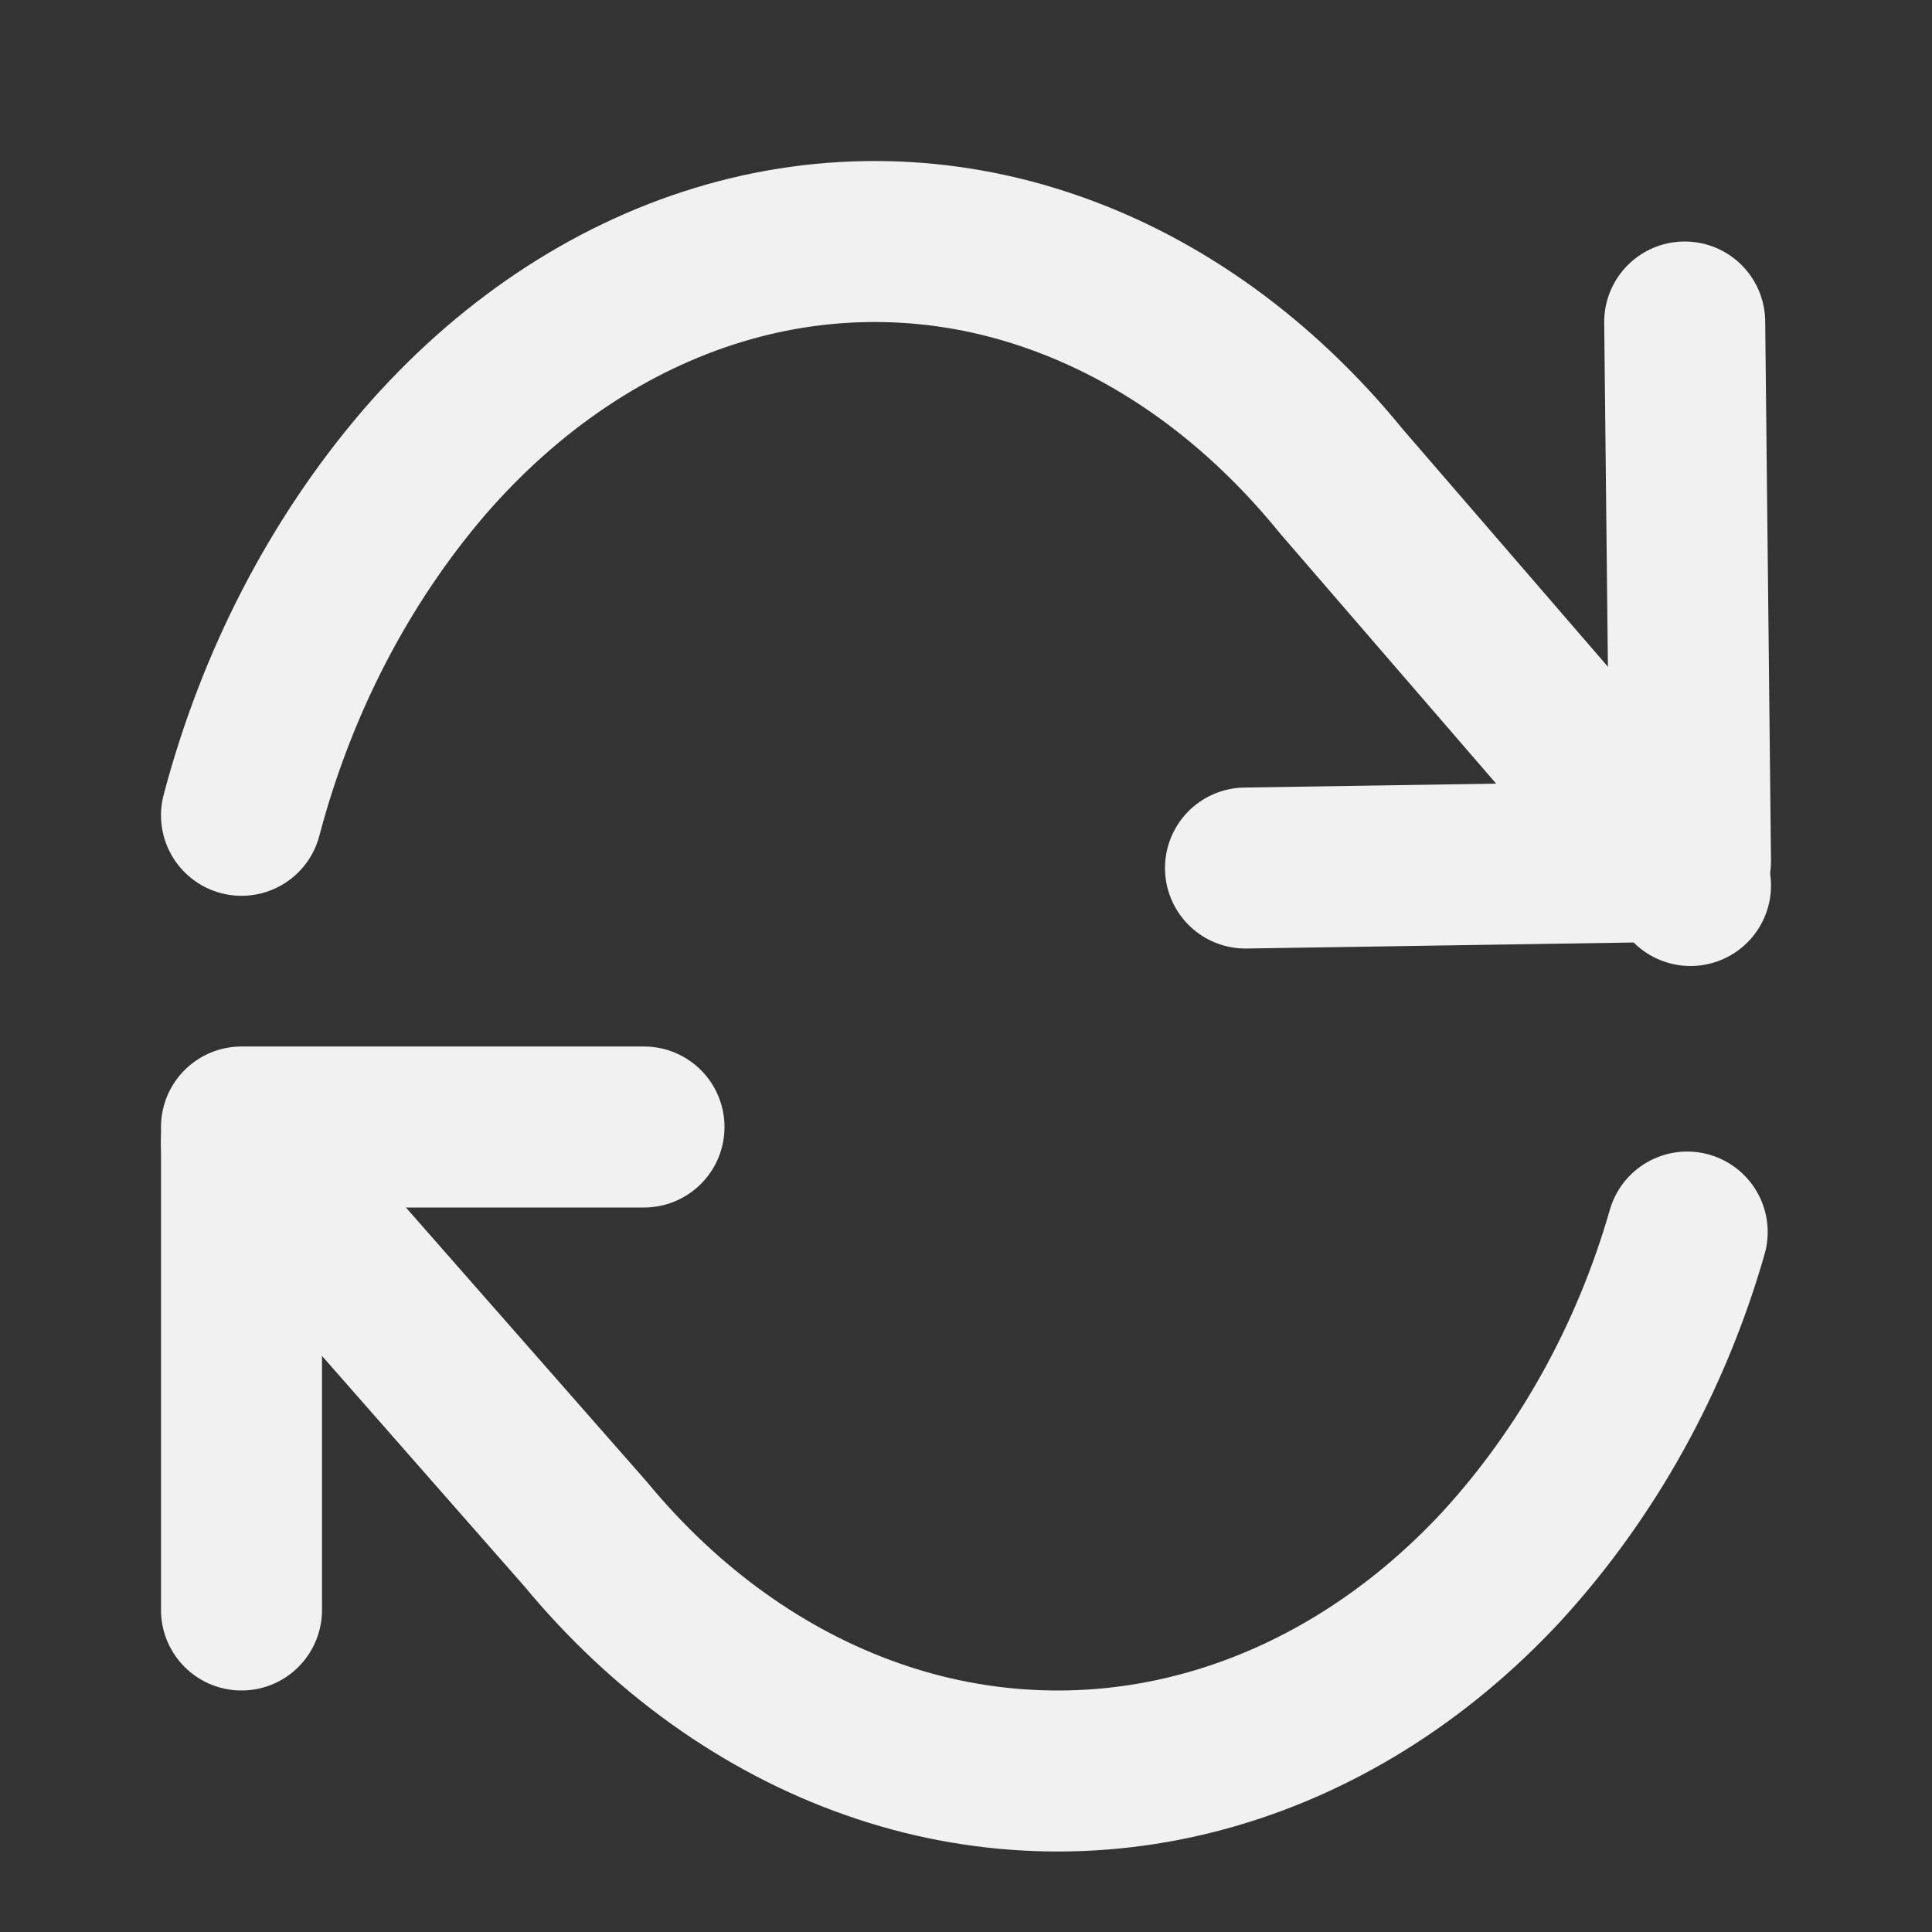 <svg width="24" height="24" viewBox="0 0 24 24" fill="none" xmlns="http://www.w3.org/2000/svg" stroke-width='2'>
<rect x="0" y="0" width="24" height="24" fill="#333333" stroke="none"/>
<path d="M3 20V14H8" stroke="#F1F1F1" stroke-linecap="round" stroke-linejoin="round"/>
<path d="M3 14.19L7.275 19.057C8.266 20.256 9.491 21.133 10.837 21.605C12.175 22.076 13.608 22.127 14.971 21.752C16.337 21.378 17.603 20.59 18.65 19.463C19.717 18.299 20.509 16.873 20.959 15.305M20.928 4L21 10.697L15.472 10.783" stroke="#F1F1F1" stroke-linecap="round" stroke-linejoin="round"/>
<path d="M21 11L16.665 5.981C15.66 4.744 14.424 3.847 13.07 3.377C11.724 2.906 10.288 2.876 8.927 3.29C7.564 3.704 6.304 4.548 5.268 5.745C4.212 6.978 3.434 8.482 3 10.128" stroke="#F1F1F1" stroke-linecap="round" stroke-linejoin="round"/>
</svg>



